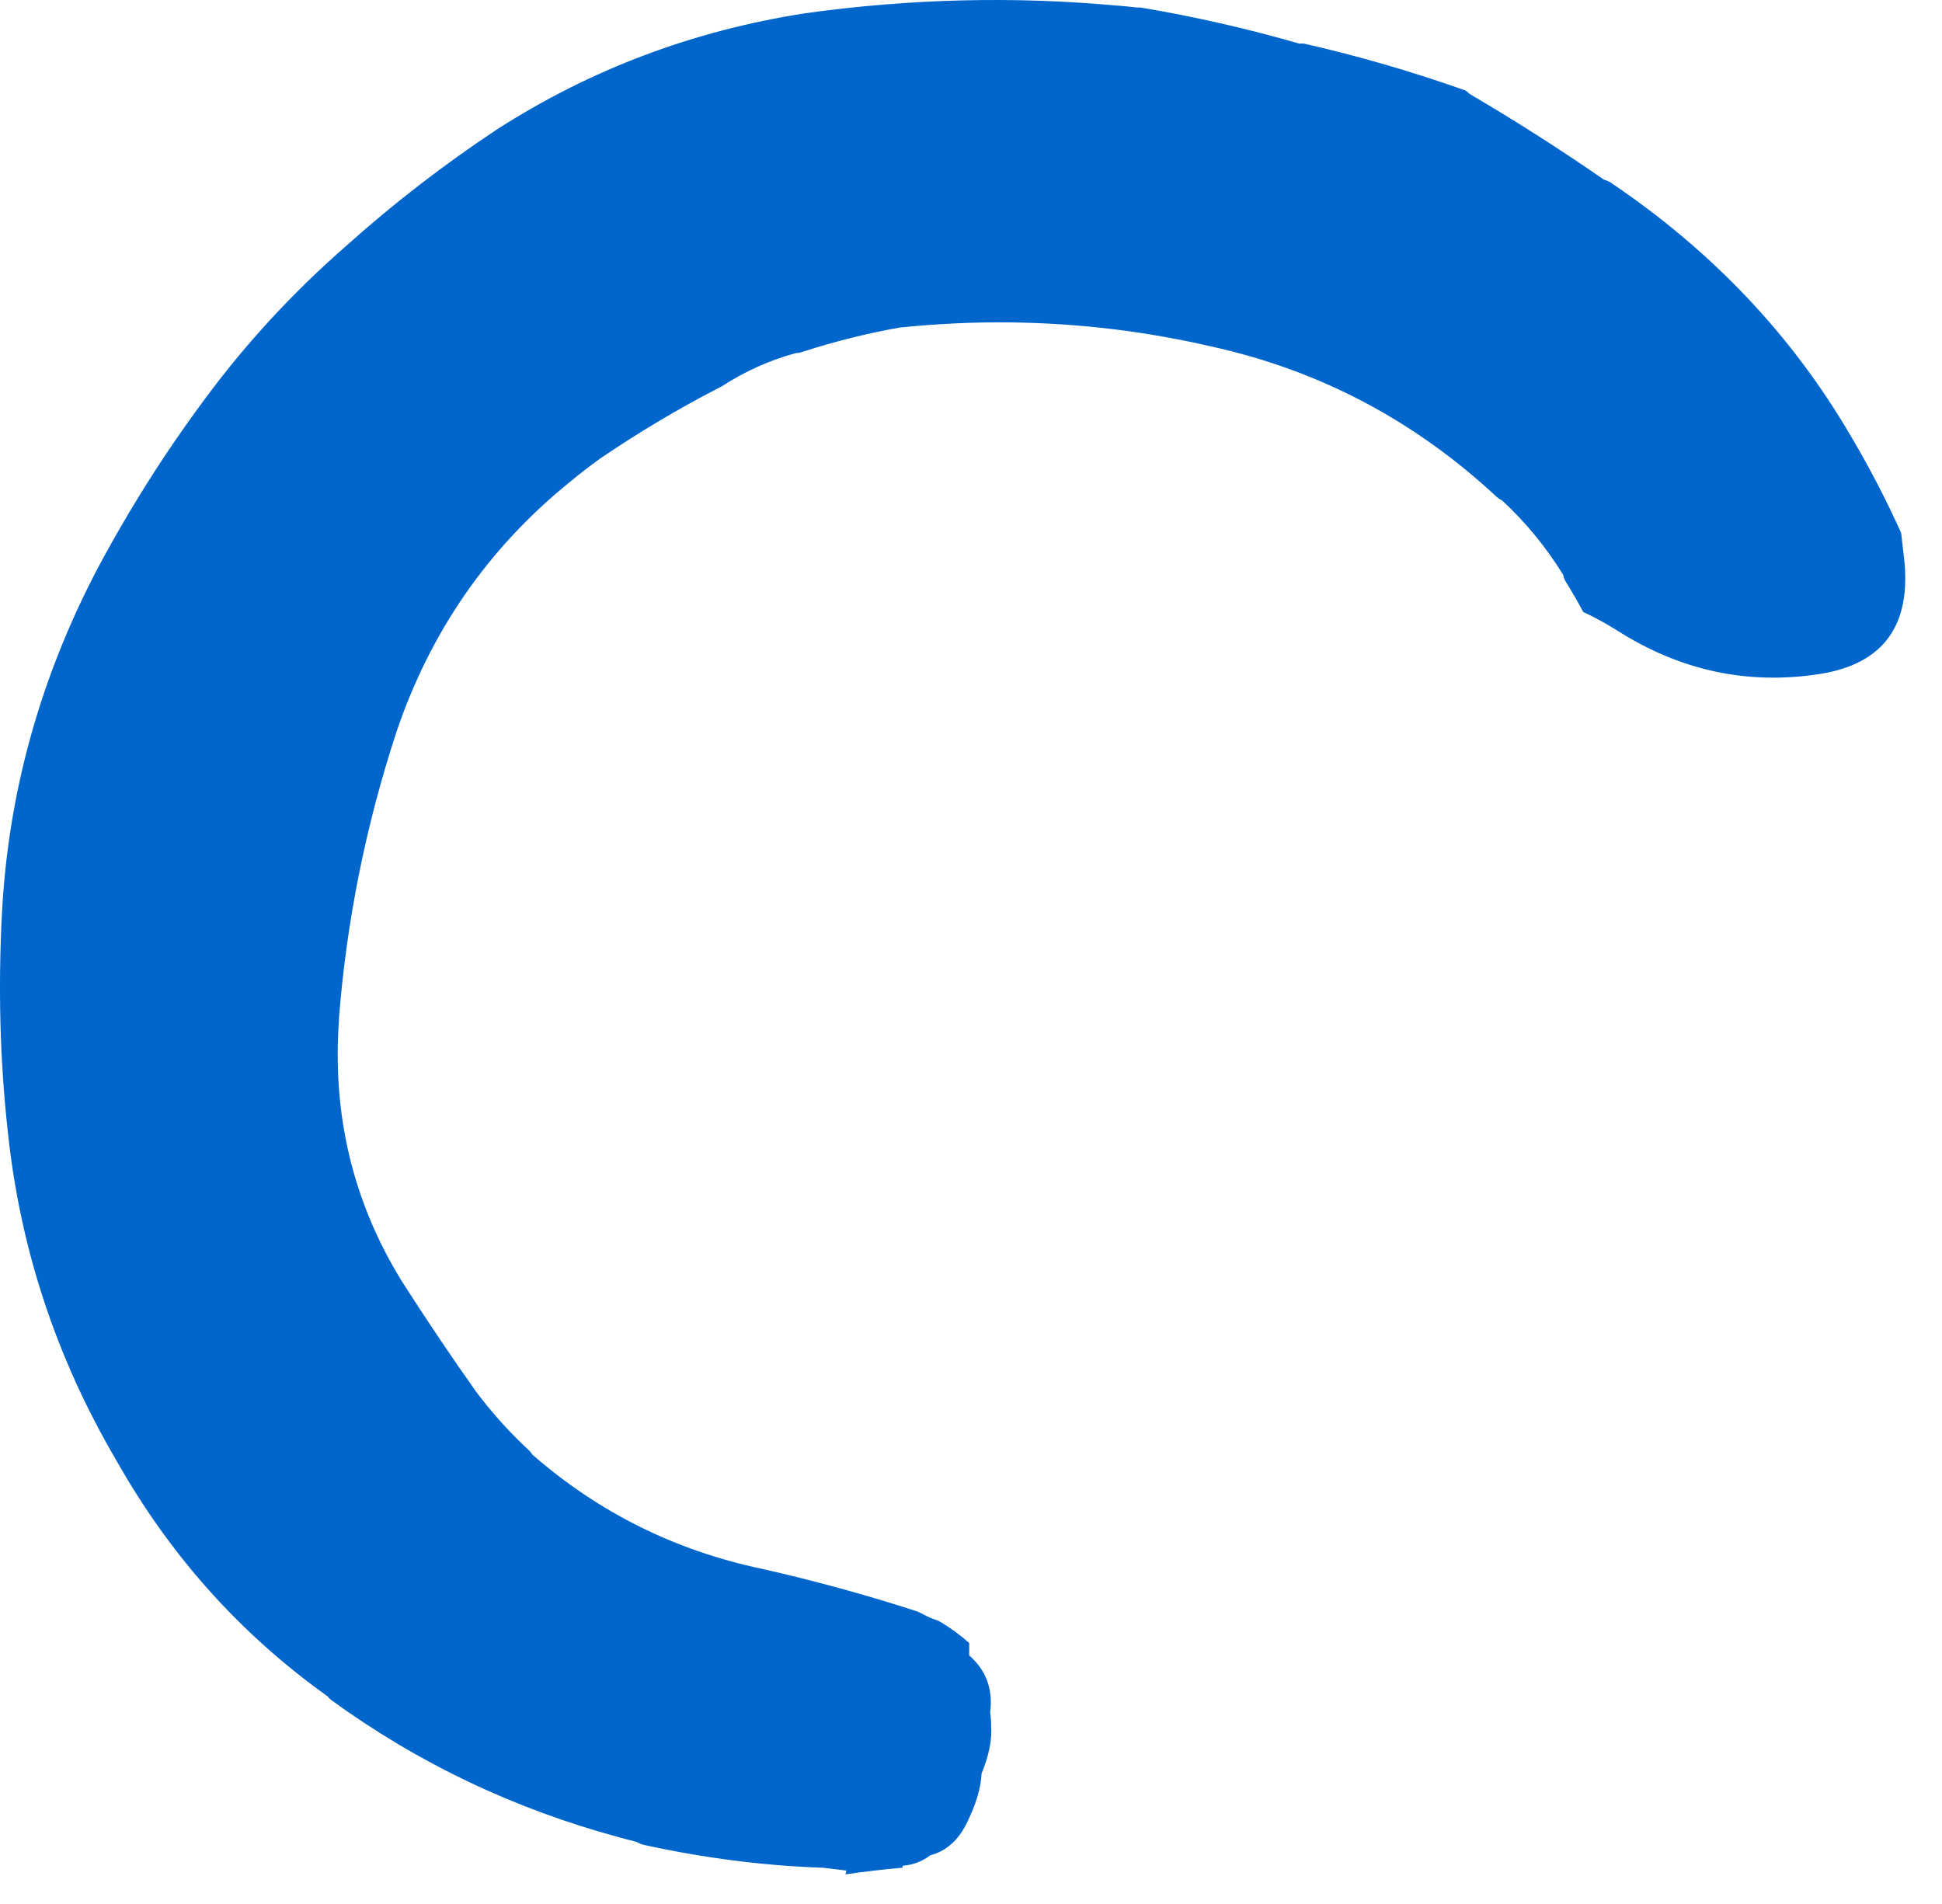 <?xml version="1.0"?>
<!DOCTYPE svg PUBLIC "-//W3C//DTD SVG 1.1//EN" "http://www.w3.org/Graphics/SVG/1.1/DTD/svg11.dtd">
<svg version='1.1' width='51px' height='50px' xmlns='http://www.w3.org/2000/svg' xmlns:xlink='http://www.w3.org/1999/xlink'>
	<g transform="translate(-116.247,-124.003)">
		<path d="M 166.175 138 Q 166.209 138.327 166.25 138.65 Q 166.55 141.3 164.05 141.7 Q 161.2 142.15 158.7 140.55 Q 158.256 140.272 157.825 140.075 Q 157.605 139.661 157.35 139.25 Q 157.308 139.178 157.3 139.1 Q 156.625 138.008 155.7 137.15 Q 155.619 137.109 155.55 137.05 Q 152.318 134.039 148.05 133.1 Q 146.78 132.807 145.5 132.65 Q 142.735 132.313 139.925 132.6 L 139.9 132.6 Q 138.577 132.834 137.3 133.25 Q 137.227 133.275 137.15 133.275 Q 136.116 133.554 135.2 134.15 Q 135.176 134.162 135.15 134.175 Q 135.125 134.188 135.1 134.2 Q 133.502 135.028 132 136.05 Q 131.599 136.339 131.225 136.65 Q 127.991 139.262 126.65 143.25 Q 125.451 146.917 125.15 150.725 L 125.15 150.775 Q 124.876 154.533 126.8 157.65 Q 127.775 159.174 128.75 160.55 Q 129.404 161.417 130.15 162.1 Q 130.194 162.15 130.225 162.2 Q 132.838 164.481 136.25 165.2 Q 138.323 165.667 140.35 166.325 Q 140.376 166.336 140.4 166.35 Q 140.451 166.37 140.5 166.4 Q 140.671 166.495 140.85 166.55 Q 140.902 166.569 140.95 166.6 Q 141.342 166.832 141.7 167.15 Q 141.7 167.312 141.7 167.475 Q 142.368 168.06 142.25 168.975 Q 142.275 169.137 142.275 169.3 Q 142.32 169.864 142.025 170.575 Q 141.999 171.138 141.65 171.85 Q 141.312 172.559 140.675 172.725 Q 140.369 172.964 139.95 173 L 139.95 173.05 Q 139.191 173.116 138.45 173.225 Q 138.464 173.176 138.475 173.125 Q 138.159 173.087 137.85 173.05 L 137.825 173.05 Q 135.528 172.97 133.15 172.45 Q 133.057 172.426 132.975 172.375 Q 132.734 172.315 132.5 172.25 Q 128.361 171.13 124.95 168.65 Q 124.886 168.601 124.85 168.55 Q 121.415 166.1 119.3 162.35 Q 116.931 158.313 116.45 153.7 Q 116.143 150.928 116.3 147.95 Q 116.554 143.24 118.8 138.95 Q 119.61 137.429 120.575 135.975 Q 121.09 135.203 121.65 134.45 Q 123.266 132.268 125.35 130.45 Q 127.196 128.796 129.3 127.4 Q 132.983 125.035 137.4 124.35 Q 141.532 123.777 145.575 124.15 L 145.6 124.15 Q 145.85 124.17 146.1 124.2 L 146.2 124.2 Q 148.314 124.555 150.375 125.15 Q 150.441 125.139 150.5 125.15 Q 152.575 125.621 154.65 126.35 Q 154.687 126.36 154.725 126.375 Q 154.789 126.417 154.85 126.475 Q 156.658 127.536 158.375 128.725 Q 158.467 128.747 158.55 128.8 Q 162.542 131.493 164.85 135.45 Q 165.582 136.683 166.175 138 Z" fill="#0066CC"/>
	</g>
</svg>
